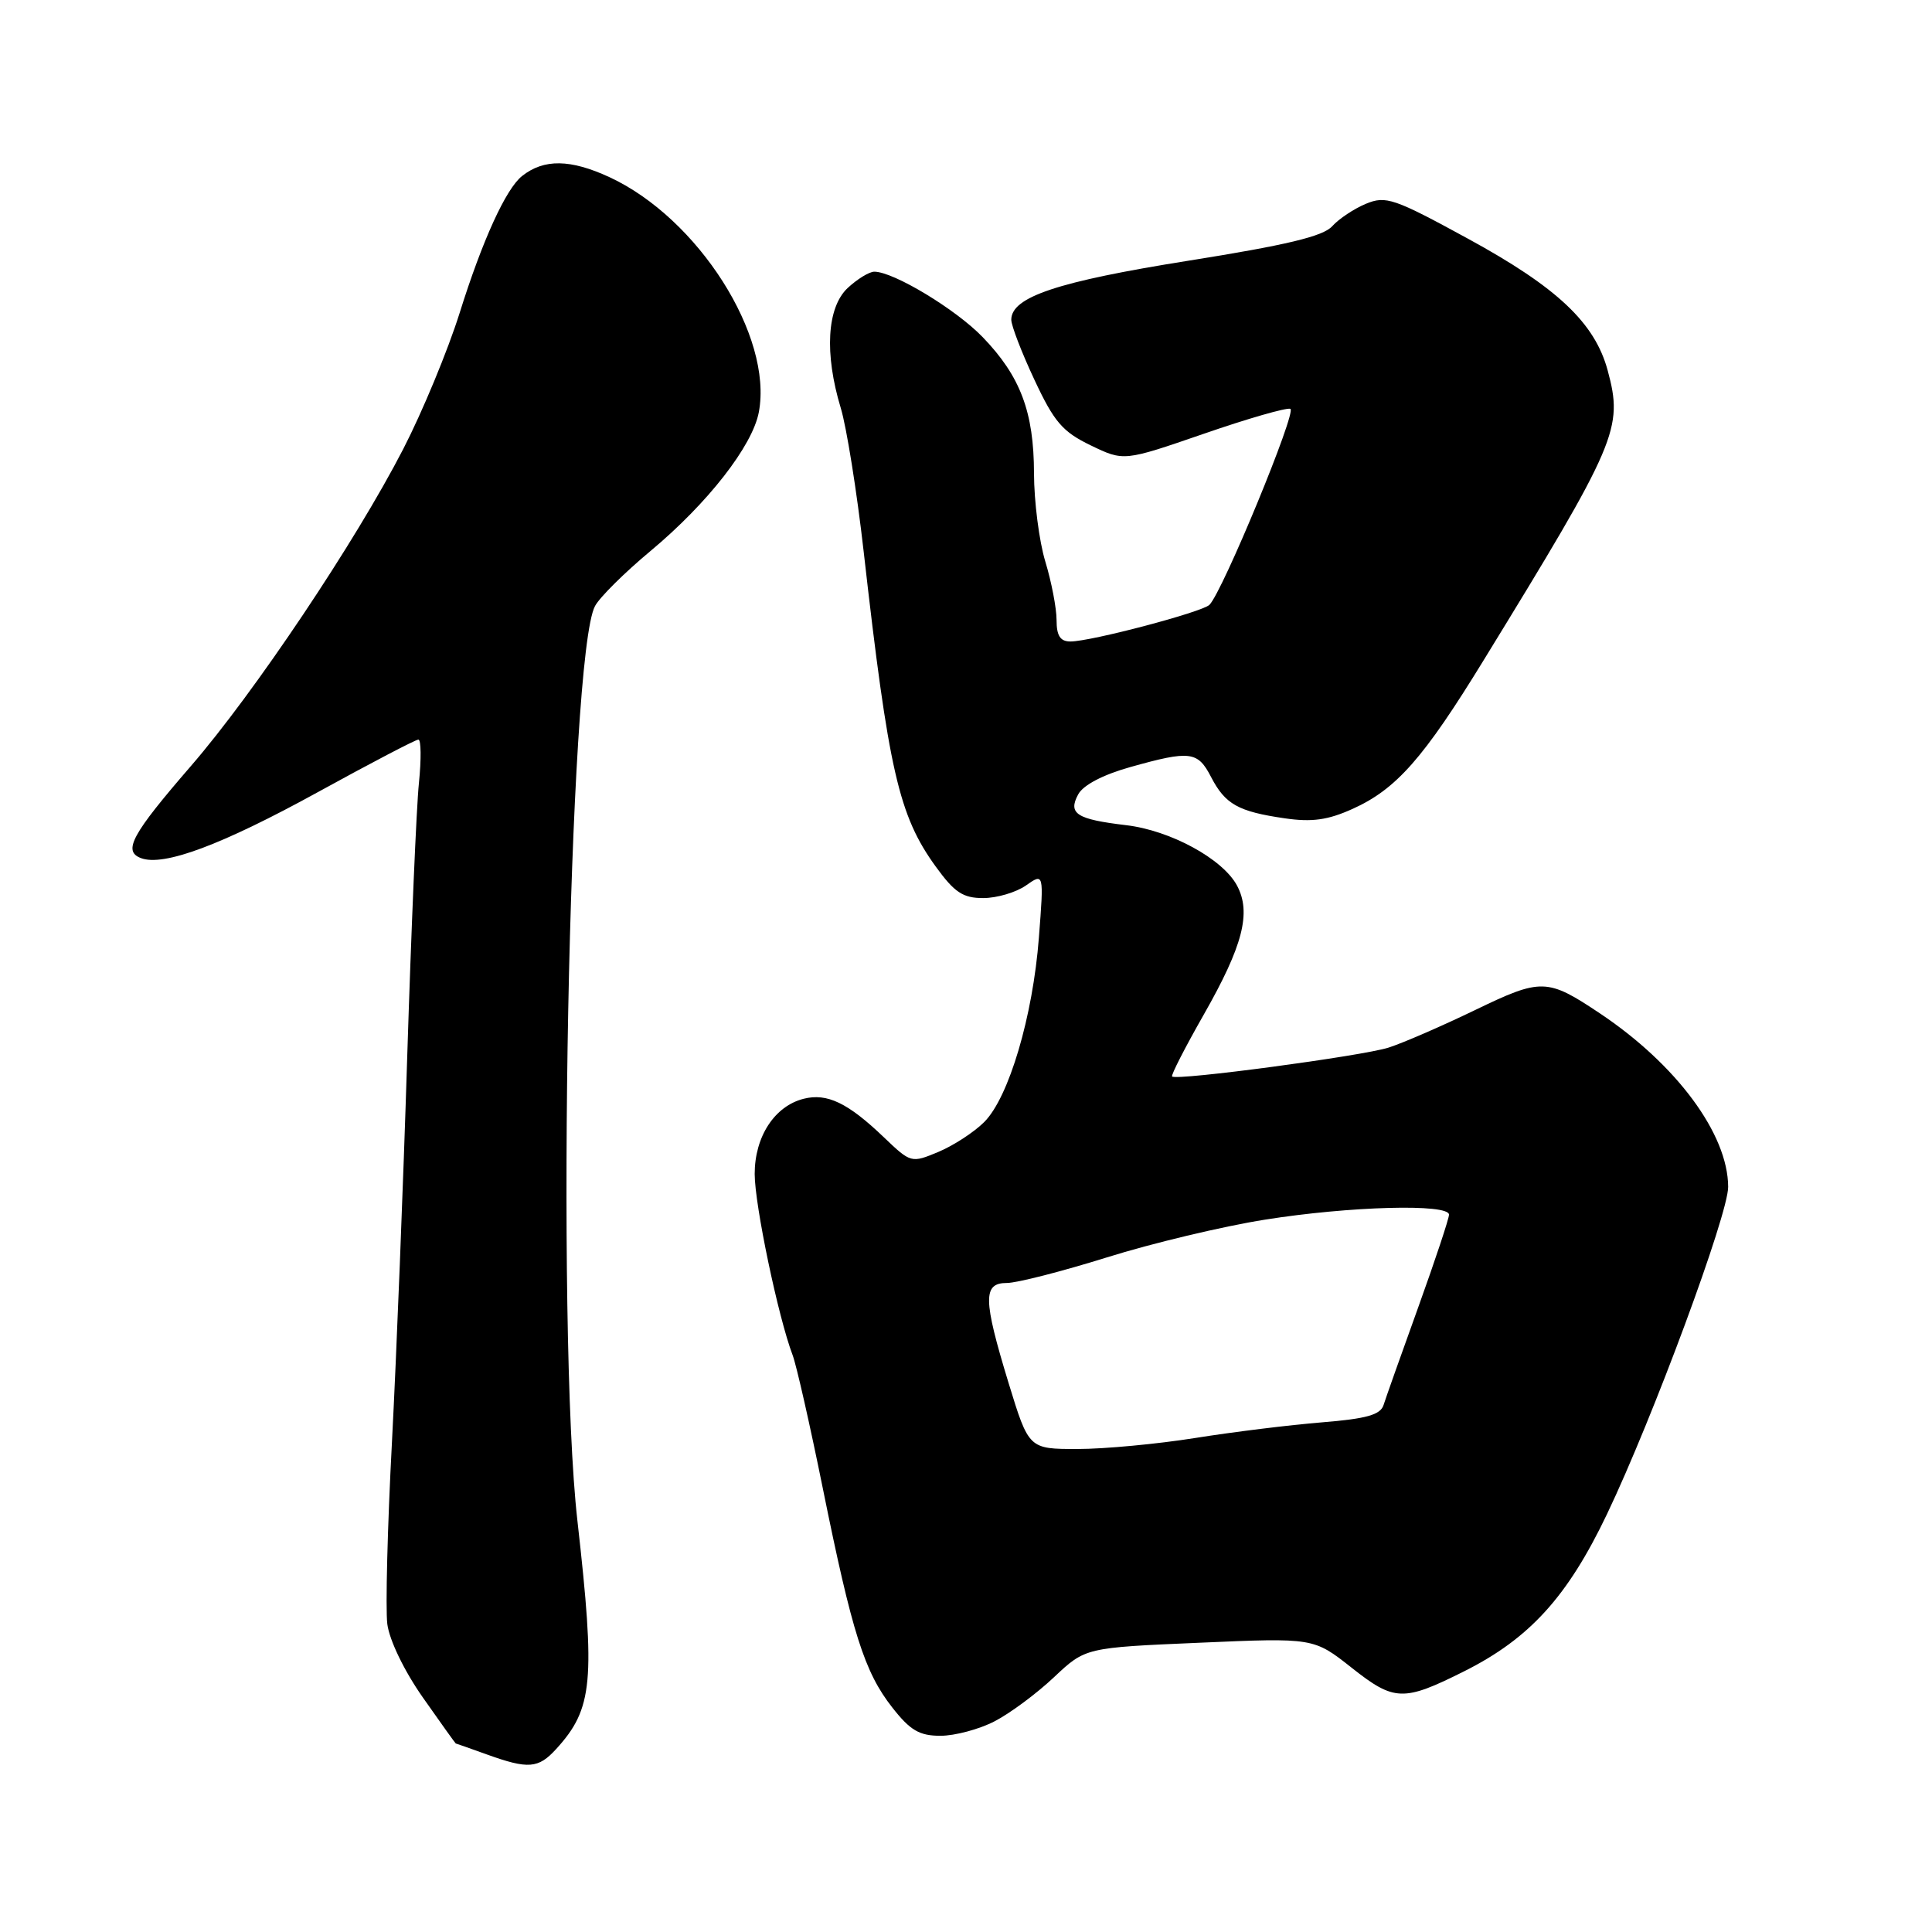 <?xml version="1.0" encoding="UTF-8" standalone="no"?>
<!DOCTYPE svg PUBLIC "-//W3C//DTD SVG 1.1//EN" "http://www.w3.org/Graphics/SVG/1.1/DTD/svg11.dtd" >
<svg xmlns="http://www.w3.org/2000/svg" xmlns:xlink="http://www.w3.org/1999/xlink" version="1.1" viewBox="0 0 256 256">
 <g >
 <path fill="currentColor"
d=" M 73.70 231.75 C 78.58 226.40 78.91 222.76 76.51 201.50 C 73.64 176.15 75.36 86.81 78.84 80.31 C 79.45 79.15 82.78 75.85 86.23 72.98 C 93.79 66.67 99.71 59.08 100.55 54.61 C 102.44 44.53 92.52 28.93 80.77 23.48 C 75.58 21.08 72.08 21.03 69.18 23.32 C 67.03 25.02 63.92 31.84 60.90 41.48 C 59.34 46.44 55.98 54.55 53.43 59.50 C 47.10 71.79 33.68 91.82 25.30 101.50 C 17.46 110.56 16.25 112.78 18.67 113.70 C 21.66 114.85 29.35 111.98 42.14 104.95 C 49.09 101.13 55.07 98.00 55.44 98.00 C 55.80 98.00 55.83 100.59 55.51 103.75 C 55.18 106.91 54.49 123.22 53.96 140.00 C 53.44 156.78 52.53 179.72 51.94 191.00 C 51.34 202.28 51.07 213.16 51.32 215.19 C 51.60 217.35 53.57 221.42 56.04 224.94 C 58.38 228.28 60.34 231.01 60.39 231.02 C 60.45 231.02 62.30 231.68 64.50 232.47 C 70.00 234.45 71.33 234.35 73.70 231.75 Z  M 131.79 228.08 C 133.83 227.03 137.37 224.40 139.66 222.24 C 143.82 218.32 143.82 218.32 158.95 217.67 C 174.07 217.01 174.07 217.01 179.12 221.00 C 184.75 225.45 185.96 225.49 194.00 221.46 C 202.68 217.11 207.70 211.59 212.94 200.62 C 219.04 187.84 229.00 160.92 228.99 157.27 C 228.97 150.28 222.15 141.06 212.00 134.28 C 205.01 129.61 204.25 129.59 195.45 133.84 C 191.08 135.95 185.93 138.19 184.00 138.81 C 180.50 139.93 155.89 143.22 155.31 142.64 C 155.14 142.47 157.03 138.79 159.50 134.45 C 164.70 125.32 165.83 120.93 163.91 117.34 C 162.02 113.81 155.09 110.03 149.21 109.34 C 142.65 108.56 141.49 107.82 142.86 105.27 C 143.51 104.04 146.13 102.66 149.77 101.64 C 157.72 99.41 158.71 99.54 160.48 102.97 C 162.35 106.57 164.07 107.54 170.23 108.43 C 173.85 108.96 175.95 108.66 179.23 107.18 C 185.02 104.57 188.63 100.47 196.58 87.50 C 214.34 58.56 215.10 56.78 213.03 49.10 C 211.33 42.78 206.33 38.07 194.50 31.62 C 184.72 26.28 183.63 25.91 181.00 27.00 C 179.43 27.65 177.41 28.99 176.52 29.98 C 175.31 31.32 170.46 32.48 157.44 34.55 C 140.12 37.31 134.00 39.35 134.00 42.37 C 134.00 43.14 135.38 46.73 137.07 50.33 C 139.67 55.90 140.79 57.21 144.52 59.01 C 148.91 61.13 148.91 61.13 159.47 57.49 C 165.27 55.48 170.45 53.99 170.98 54.17 C 171.88 54.48 162.01 78.39 160.26 80.14 C 159.29 81.11 144.54 85.00 141.84 85.00 C 140.49 85.00 140.00 84.25 140.00 82.16 C 140.00 80.60 139.33 77.11 138.51 74.41 C 137.69 71.71 137.02 66.45 137.01 62.72 C 137.00 54.60 135.21 49.85 130.20 44.66 C 126.65 40.98 118.40 36.00 115.85 36.00 C 115.18 36.00 113.59 36.98 112.31 38.17 C 109.57 40.76 109.22 46.86 111.41 54.08 C 112.17 56.59 113.54 65.14 114.44 73.08 C 117.74 102.16 119.09 108.07 124.00 114.84 C 126.48 118.26 127.60 119.00 130.28 119.00 C 132.08 119.00 134.63 118.25 135.94 117.33 C 138.32 115.66 138.32 115.66 137.66 124.22 C 136.86 134.67 133.68 145.42 130.41 148.68 C 129.07 150.02 126.35 151.79 124.35 152.63 C 120.75 154.13 120.70 154.12 117.11 150.69 C 112.36 146.14 109.59 144.81 106.50 145.59 C 102.64 146.56 100.00 150.60 100.00 155.56 C 100.00 159.66 103.12 174.55 105.03 179.57 C 105.53 180.89 107.33 188.83 109.03 197.23 C 112.91 216.40 114.54 221.55 118.23 226.25 C 120.61 229.29 121.82 230.00 124.62 230.00 C 126.52 230.00 129.75 229.14 131.79 228.08 Z  M 133.64 183.25 C 130.25 172.14 130.22 170.00 133.42 170.00 C 134.75 170.00 140.71 168.47 146.67 166.61 C 152.63 164.74 162.05 162.49 167.62 161.61 C 178.80 159.83 192.00 159.47 192.00 160.95 C 192.00 161.47 190.17 166.98 187.93 173.20 C 185.69 179.41 183.62 185.25 183.33 186.17 C 182.92 187.47 181.08 187.99 175.15 188.47 C 170.94 188.81 163.39 189.74 158.38 190.54 C 153.36 191.34 146.34 192.00 142.78 192.00 C 136.32 192.00 136.32 192.00 133.64 183.25 Z "/>
</g>
</svg>